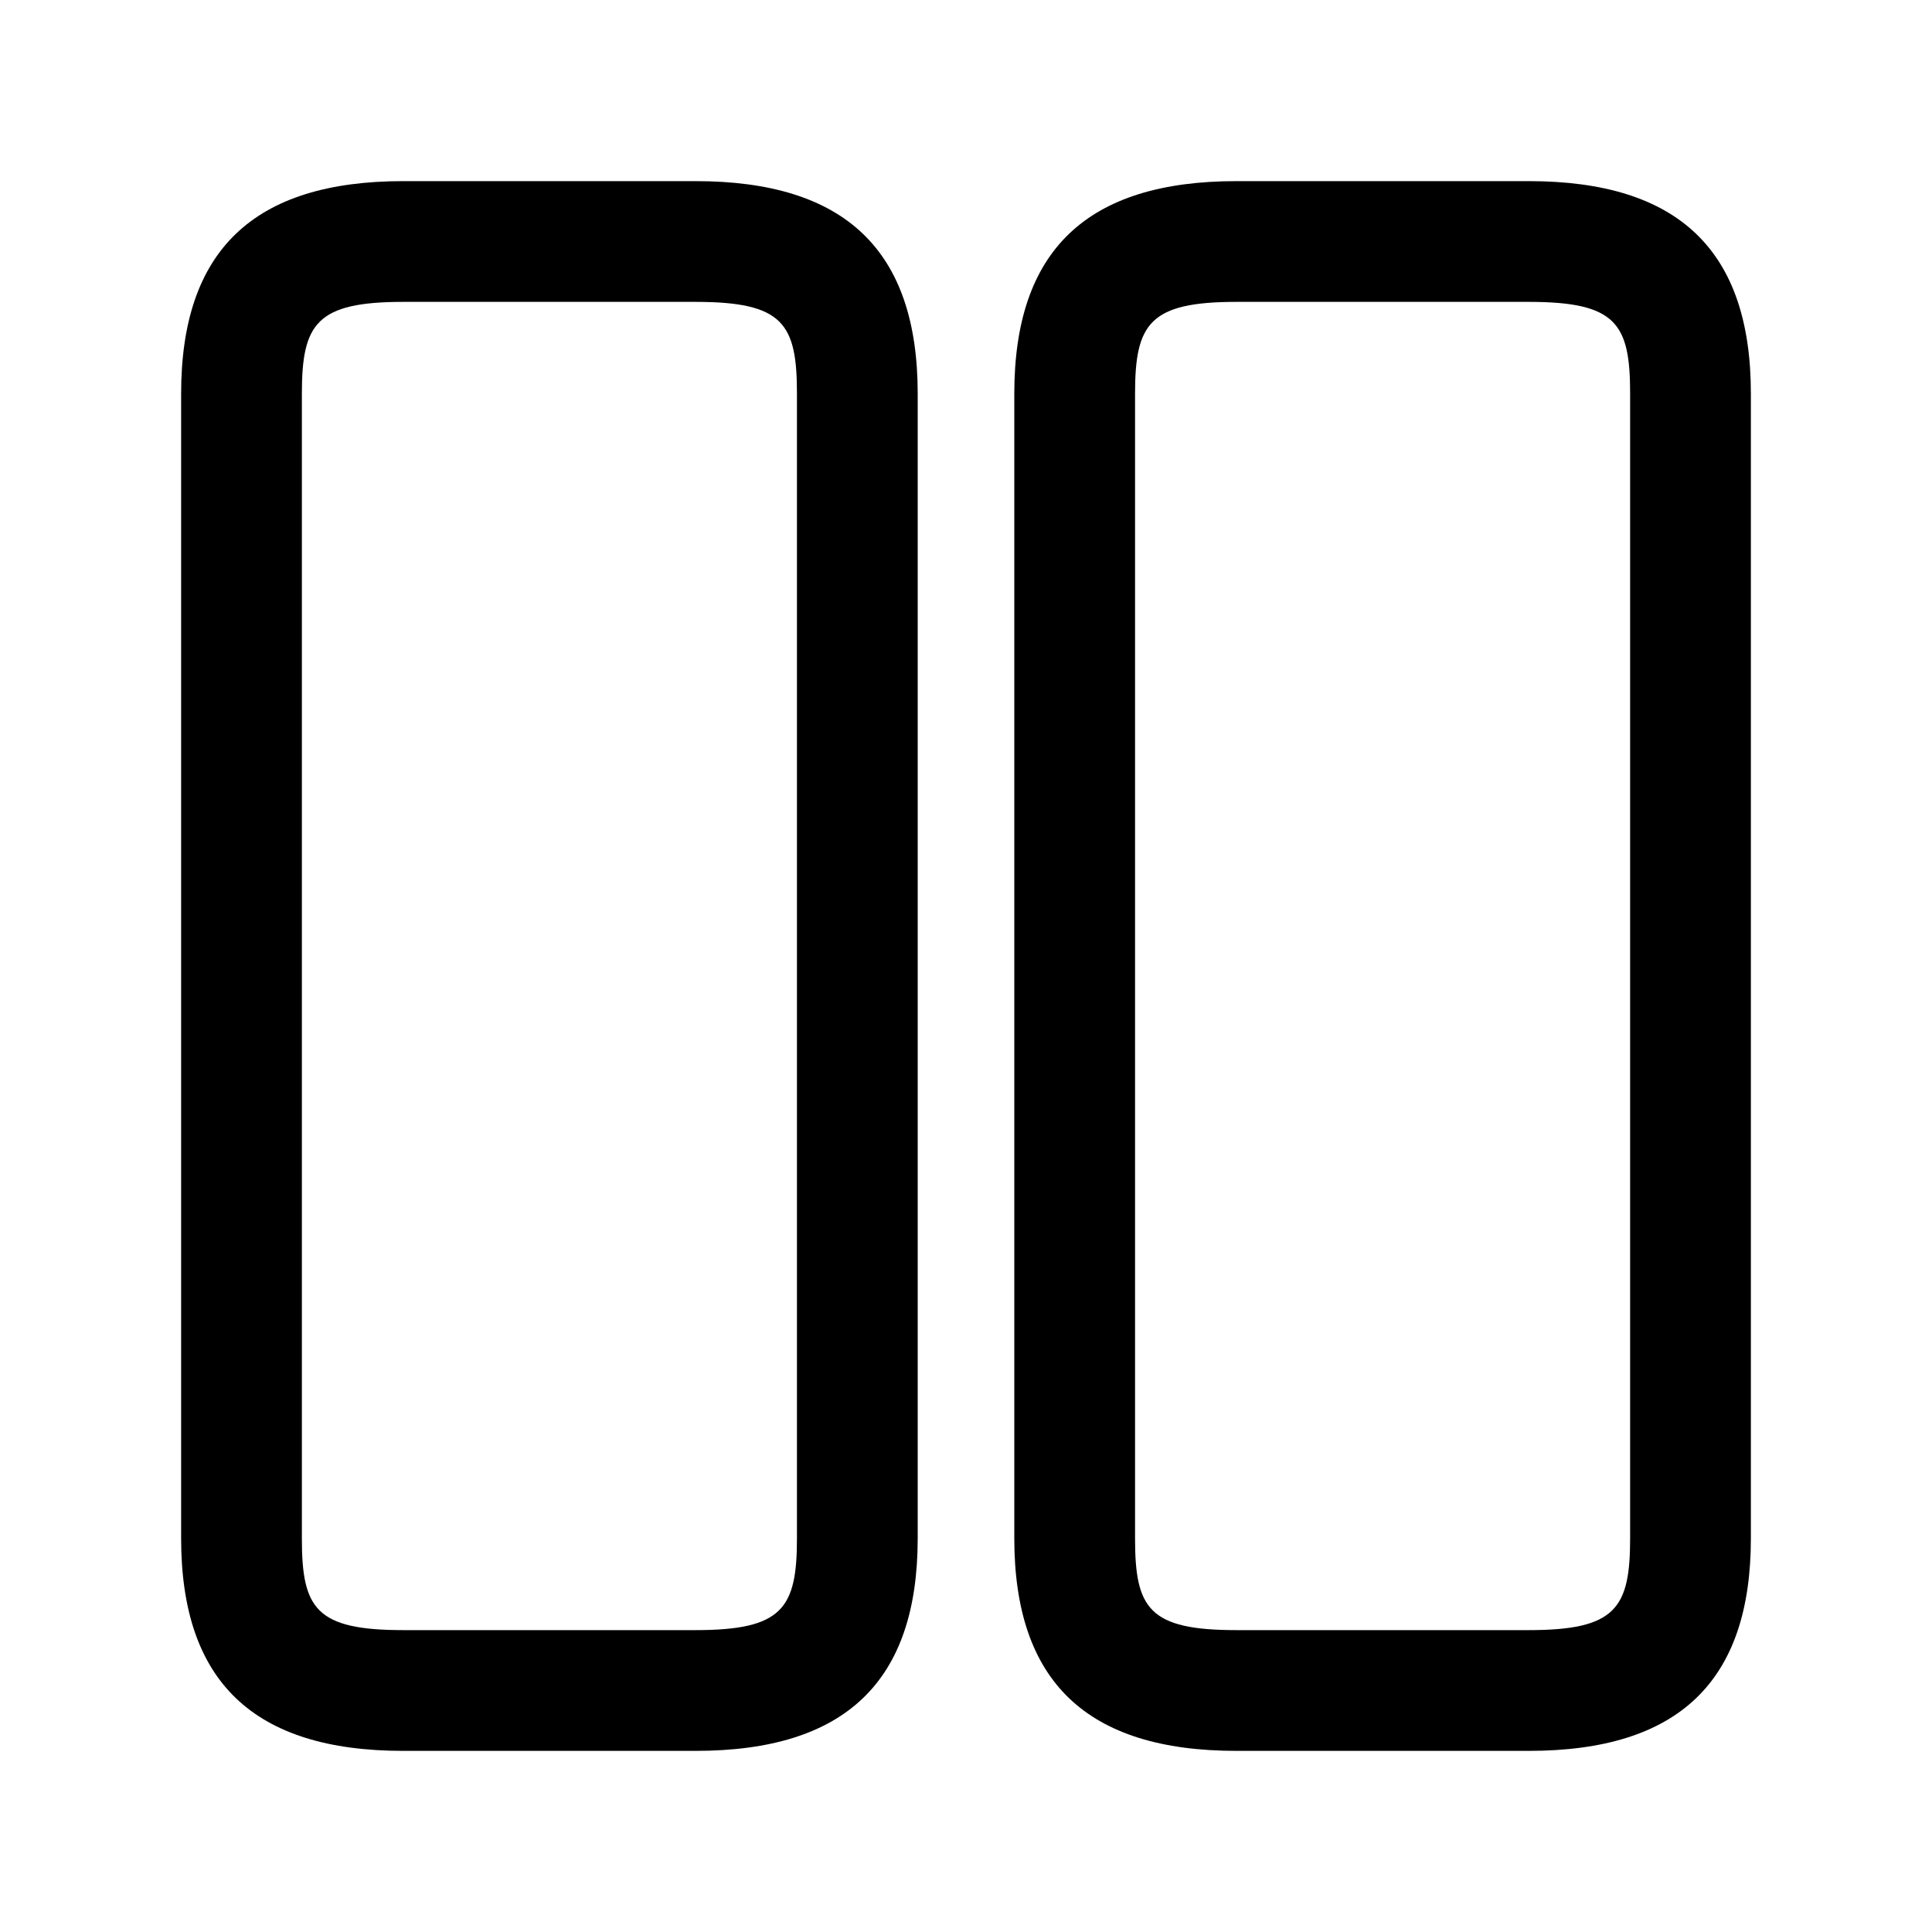<?xml version="1.0" encoding="UTF-8"?>
<svg width="24" height="24" viewBox="0 0 24 24" xmlns="http://www.w3.org/2000/svg">
 <path d="m8.64 21.75h-3.63c-1.86 0-2.76-0.86-2.76-2.64v-14.22c0-1.78 0.9-2.64 2.76-2.64h3.63c1.86 0 2.76 0.86 2.76 2.64v14.22c0 1.78-0.9 2.64-2.76 2.64zm-3.63-18c-1.08 0-1.26 0.27-1.26 1.14v14.22c0 0.87 0.17 1.14 1.26 1.14h3.63c1.08 0 1.26-0.27 1.26-1.14v-14.22c0-0.87-0.17-1.14-1.26-1.14h-3.63z"/>
 <path d="m18.99 21.75h-3.63c-1.86 0-2.76-0.86-2.76-2.64v-14.22c0-1.78 0.9-2.64 2.76-2.64h3.63c1.86 0 2.76 0.86 2.76 2.64v14.22c0 1.78-0.9 2.64-2.76 2.64zm-3.63-18c-1.08 0-1.26 0.27-1.26 1.14v14.22c0 0.87 0.17 1.14 1.26 1.14h3.63c1.08 0 1.26-0.27 1.26-1.14v-14.22c0-0.87-0.17-1.14-1.26-1.14h-3.63z"/>
</svg>

